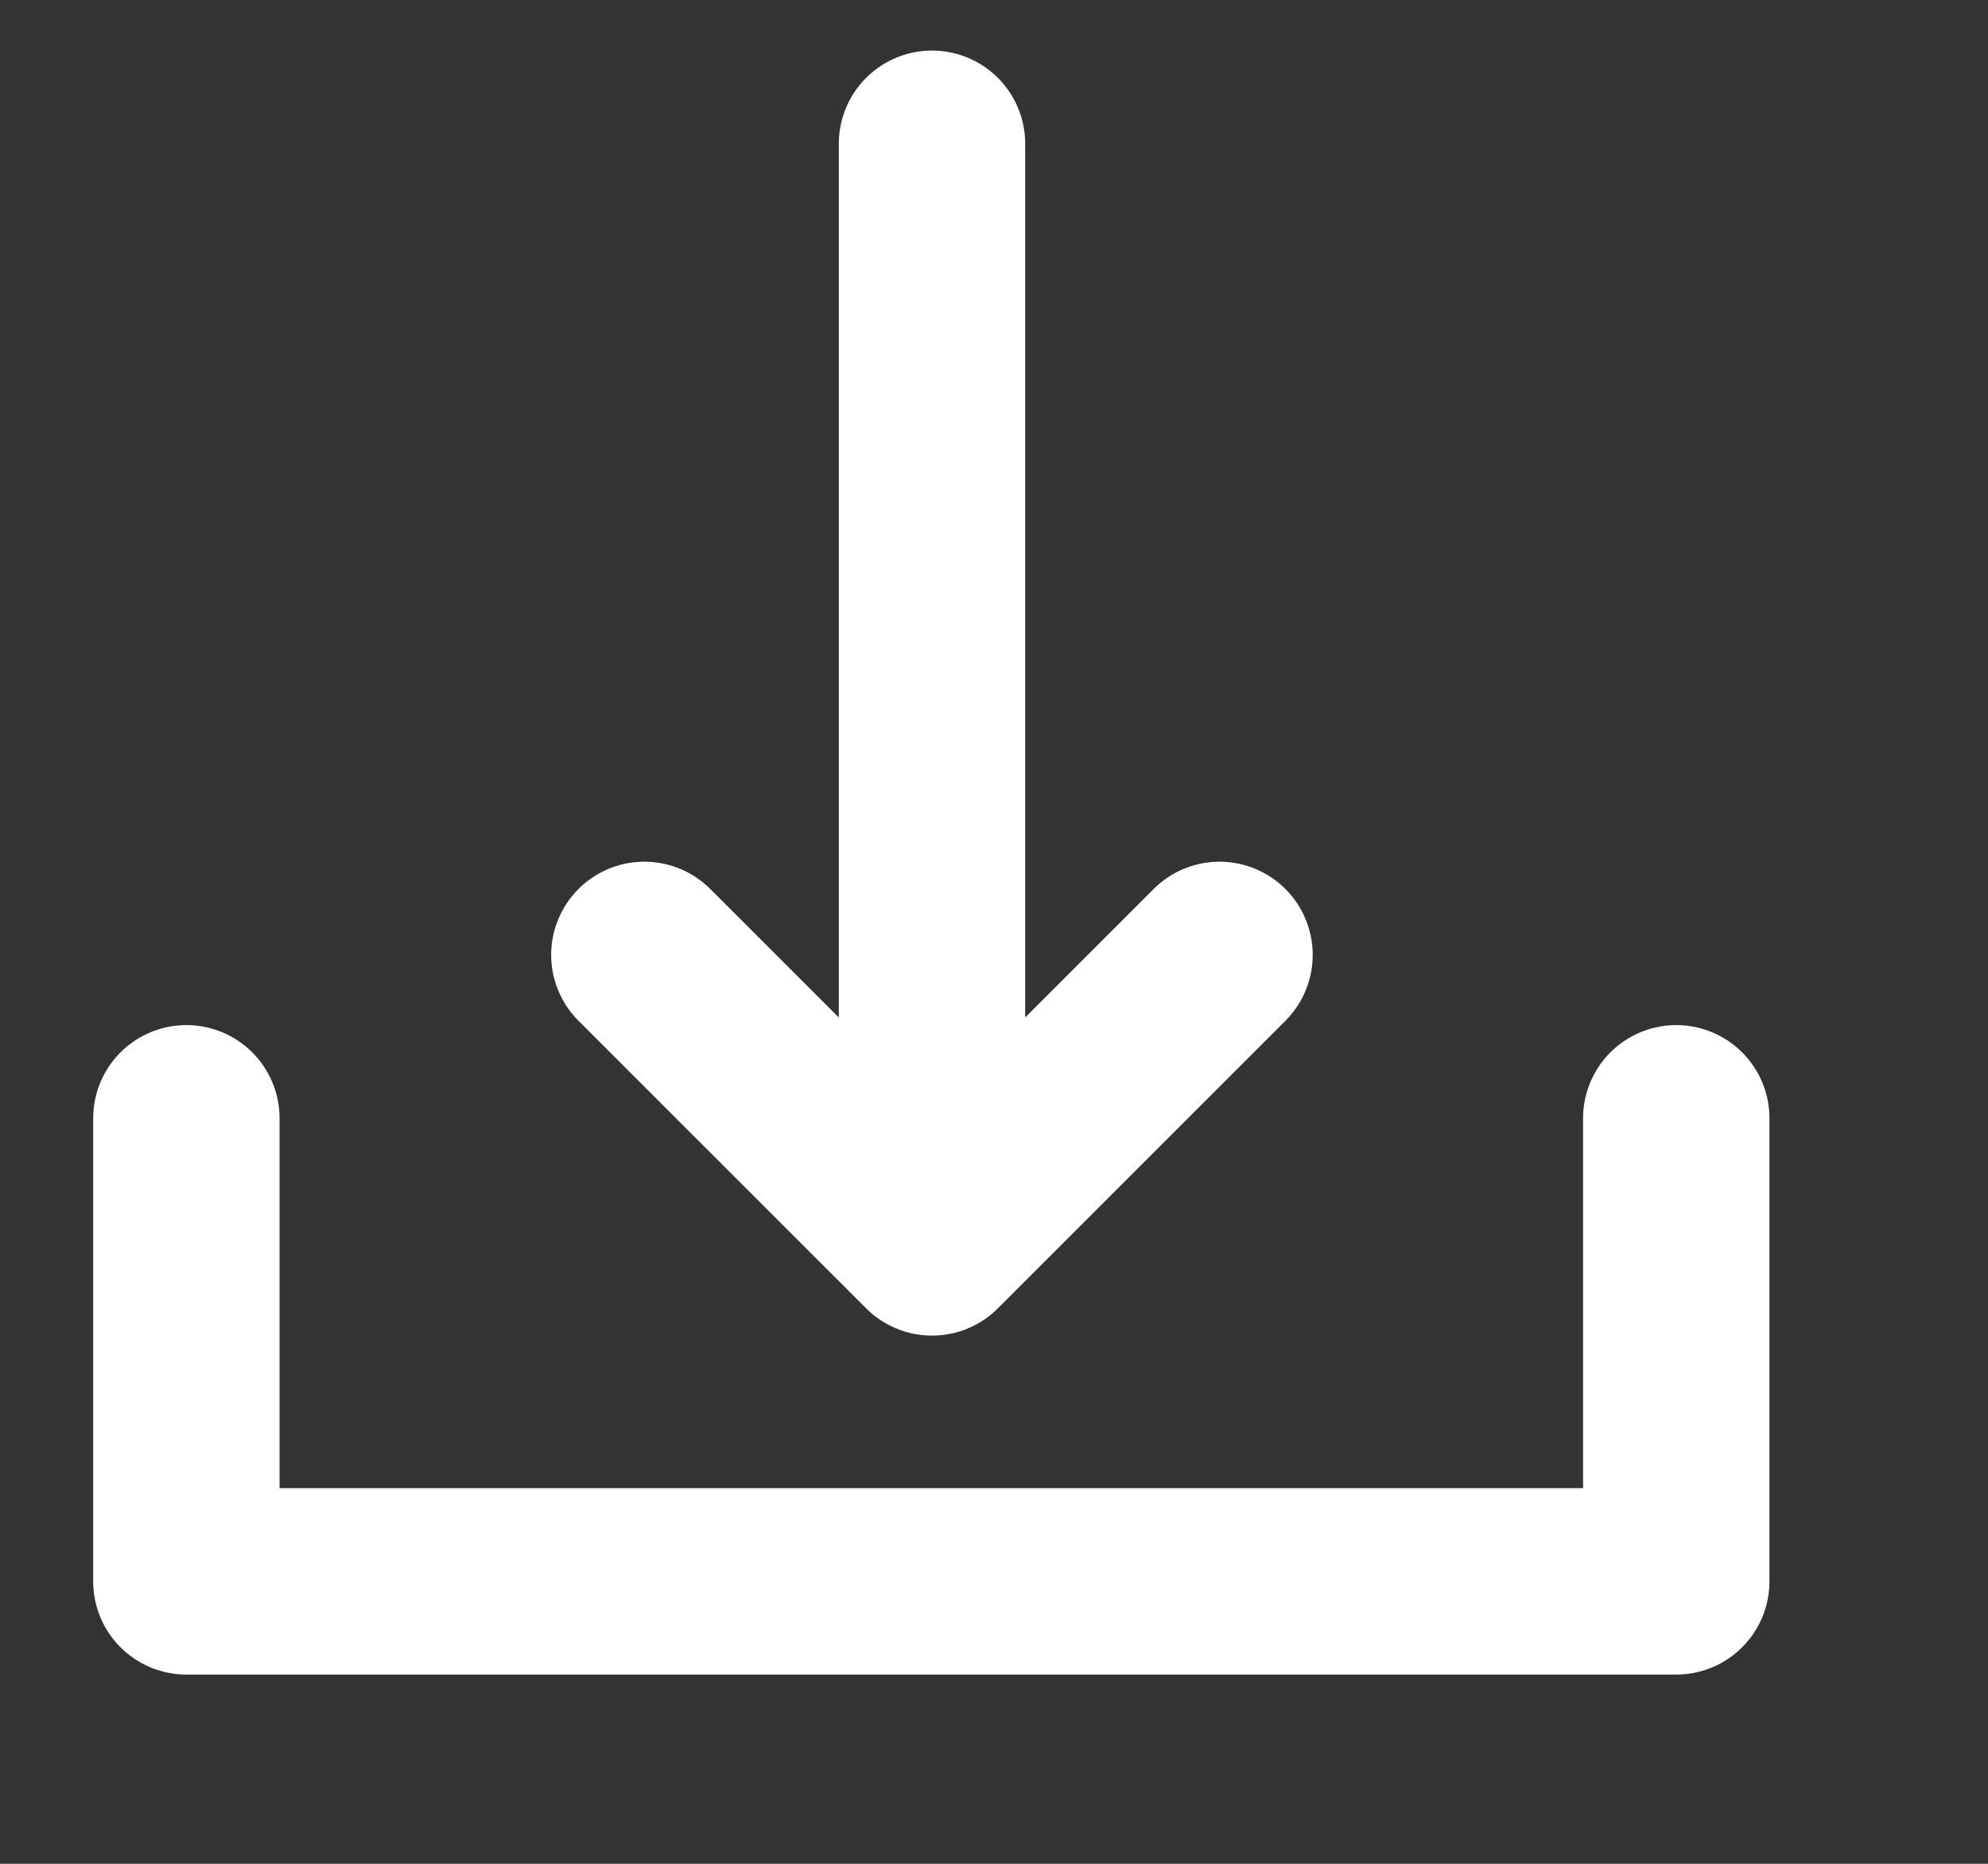 <svg width="16" height="15" viewBox="0 0 16 15" fill="none" xmlns="http://www.w3.org/2000/svg">
<rect x="0" y="0" width="16" height="15" fill="#333333" stroke="none"/>
<path d="M7.501 1.157L7.501 9.999M7.501 9.999L9.815 7.685M7.501 9.999L5.186 7.685" stroke="white" stroke-width="1.5" stroke-linecap="round" stroke-linejoin="round"/>
<path d="M1.5 9V12.727H13.491V9" stroke="white" stroke-width="1.5" stroke-linecap="round" stroke-linejoin="round"/>
</svg>
